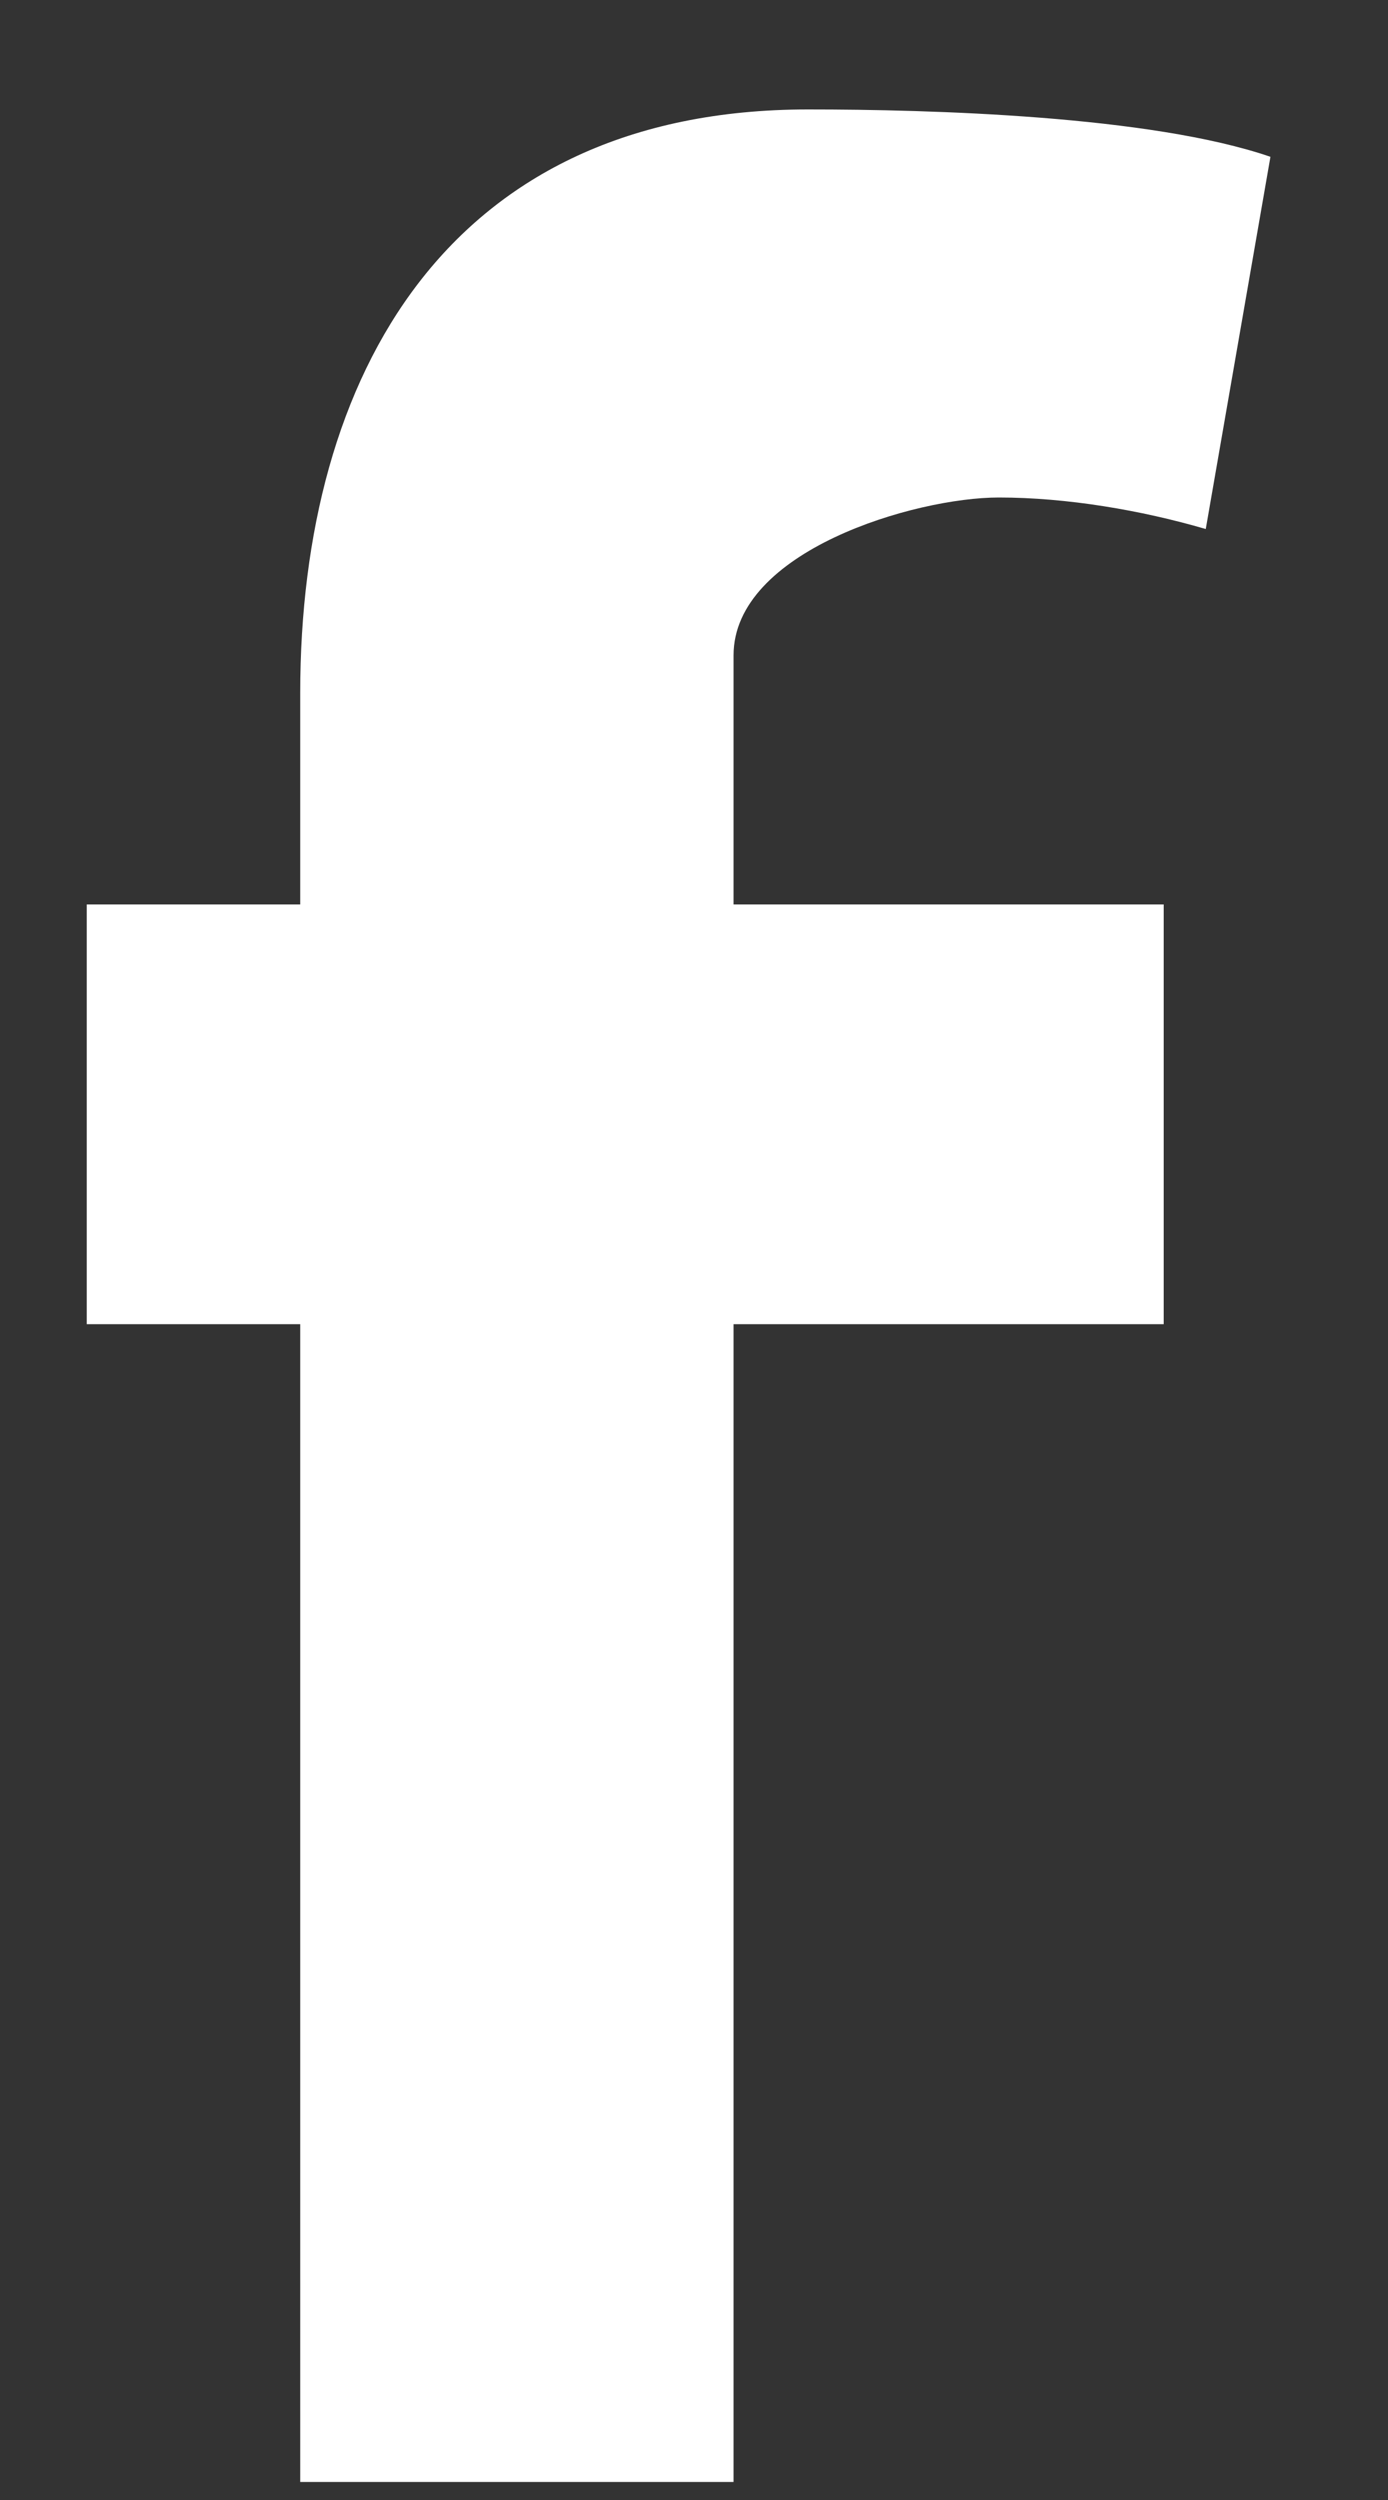 <?xml version="1.0" encoding="UTF-8" standalone="no"?>
<svg width="10px" height="18px" viewBox="0 0 10 18" version="1.1" xmlns="http://www.w3.org/2000/svg" xmlns:xlink="http://www.w3.org/1999/xlink">
    <rect x="0" y="0" width="10" height="18" fill="#333333" stroke="none"/>
    <!-- Generator: sketchtool 41.2 (35397) - http://www.bohemiancoding.com/sketch -->
    <title>4BF900AA-DBBF-4234-8562-C77D345B7D9B</title>
    <desc>Created with sketchtool.</desc>
    <defs></defs>
    <g id="Page-2---Landing-Page" stroke="none" stroke-width="1" fill="none" fill-rule="evenodd">
        <g id="Desktop-HD-1366---v2" transform="translate(-597, -8259)" fill="#FFFFFF">
            <g id="Group-12" transform="translate(-277, 30)">
                <g id="Footer" transform="translate(0, 8170)">
                    <g id="Group-Copy-7">
                        <g transform="translate(874.625, 59.788)">
                            <path d="M8.062,3.021 C7.596,2.885 7.06,2.794 6.571,2.794 C5.965,2.794 4.66,3.18 4.66,3.93 L4.66,5.724 L7.759,5.724 L7.759,8.746 L4.66,8.746 L4.66,17.082 L1.538,17.082 L1.538,8.746 L0,8.746 L0,5.724 L1.538,5.724 L1.538,4.202 C1.538,1.908 2.61,0 5.196,0 C6.082,0 7.666,0.045 8.528,0.341 L8.062,3.021 Z" id="Facebook"></path>
                        </g>
                    </g>
                </g>
            </g>
        </g>
    </g>
</svg>